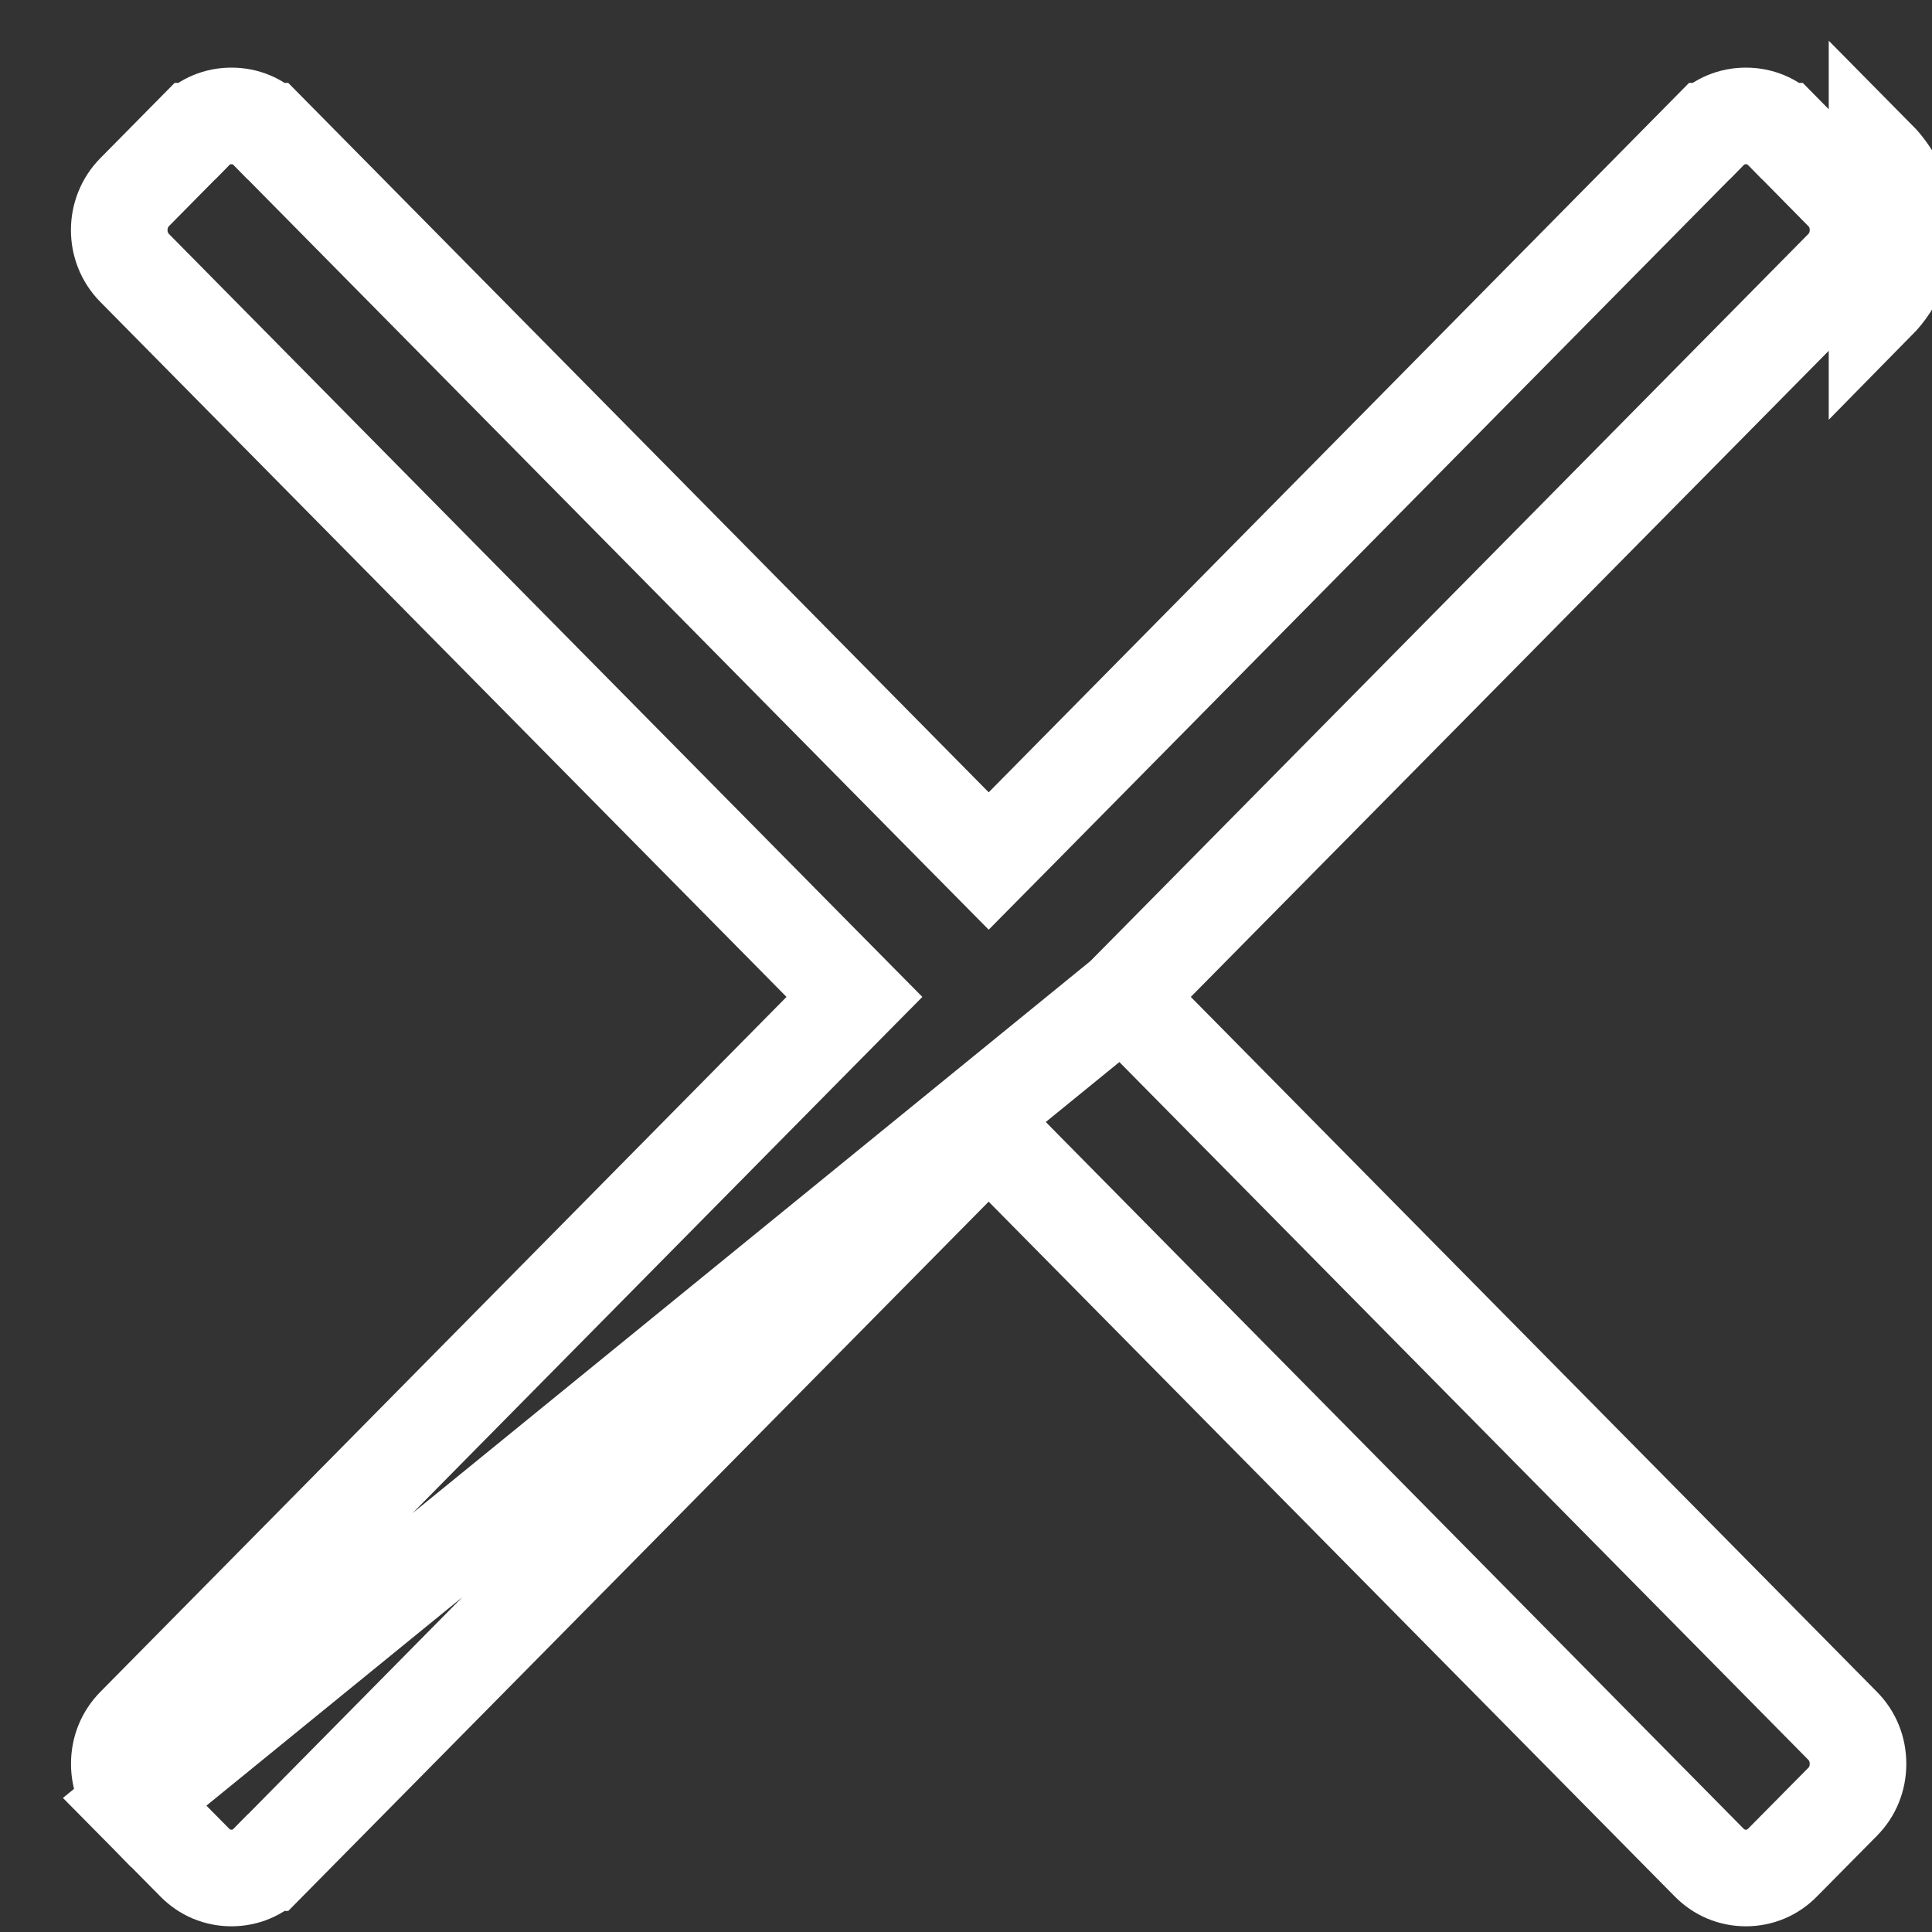 <svg width="20" height="20" viewBox="0 0 20 20" fill="none" xmlns="http://www.w3.org/2000/svg">
<rect x="0" y="0" width="20" height="20" fill="#333333" stroke="none"/>
<path d="M11.624 10.32L11.971 9.969L19.075 2.774C19.075 2.774 19.075 2.774 19.075 2.774C19.177 2.671 19.234 2.533 19.234 2.381L19.734 2.381M11.624 10.32L1.394 18.652C1.292 18.548 1.235 18.411 1.235 18.259C1.235 18.107 1.292 17.97 1.394 17.866C1.394 17.866 1.394 17.866 1.394 17.866L8.498 10.671L8.845 10.32L8.498 9.969L1.394 2.774L1.394 2.774C1.181 2.559 1.181 2.205 1.394 1.989C1.394 1.989 1.394 1.989 1.394 1.989L2.017 1.358L2.017 1.358L2.018 1.358C2.119 1.255 2.251 1.2 2.396 1.2C2.541 1.2 2.673 1.255 2.774 1.358L2.775 1.358L9.879 8.553L10.235 8.913L10.591 8.553L17.694 1.358L17.695 1.358C17.796 1.255 17.929 1.2 18.073 1.2C18.218 1.2 18.351 1.255 18.452 1.358L18.453 1.358L19.075 1.989L19.076 1.989C19.177 2.092 19.234 2.229 19.234 2.381H19.734M11.624 10.32L11.971 10.671L19.075 17.866C19.177 17.969 19.234 18.107 19.234 18.259C19.234 18.411 19.177 18.549 19.075 18.652L18.452 19.282L18.452 19.282C18.351 19.385 18.218 19.441 18.073 19.441H18.073C17.929 19.441 17.796 19.385 17.694 19.282L17.694 19.282L10.59 12.088L10.235 11.727L9.879 12.088L2.775 19.282L2.774 19.282C2.673 19.385 2.54 19.441 2.396 19.441C2.251 19.441 2.118 19.385 2.017 19.282L2.017 19.282L1.394 18.652L11.624 10.32ZM19.734 2.381C19.734 2.1 19.627 1.835 19.431 1.637V3.125C19.626 2.927 19.734 2.663 19.734 2.381Z" stroke="white"/>
</svg>
